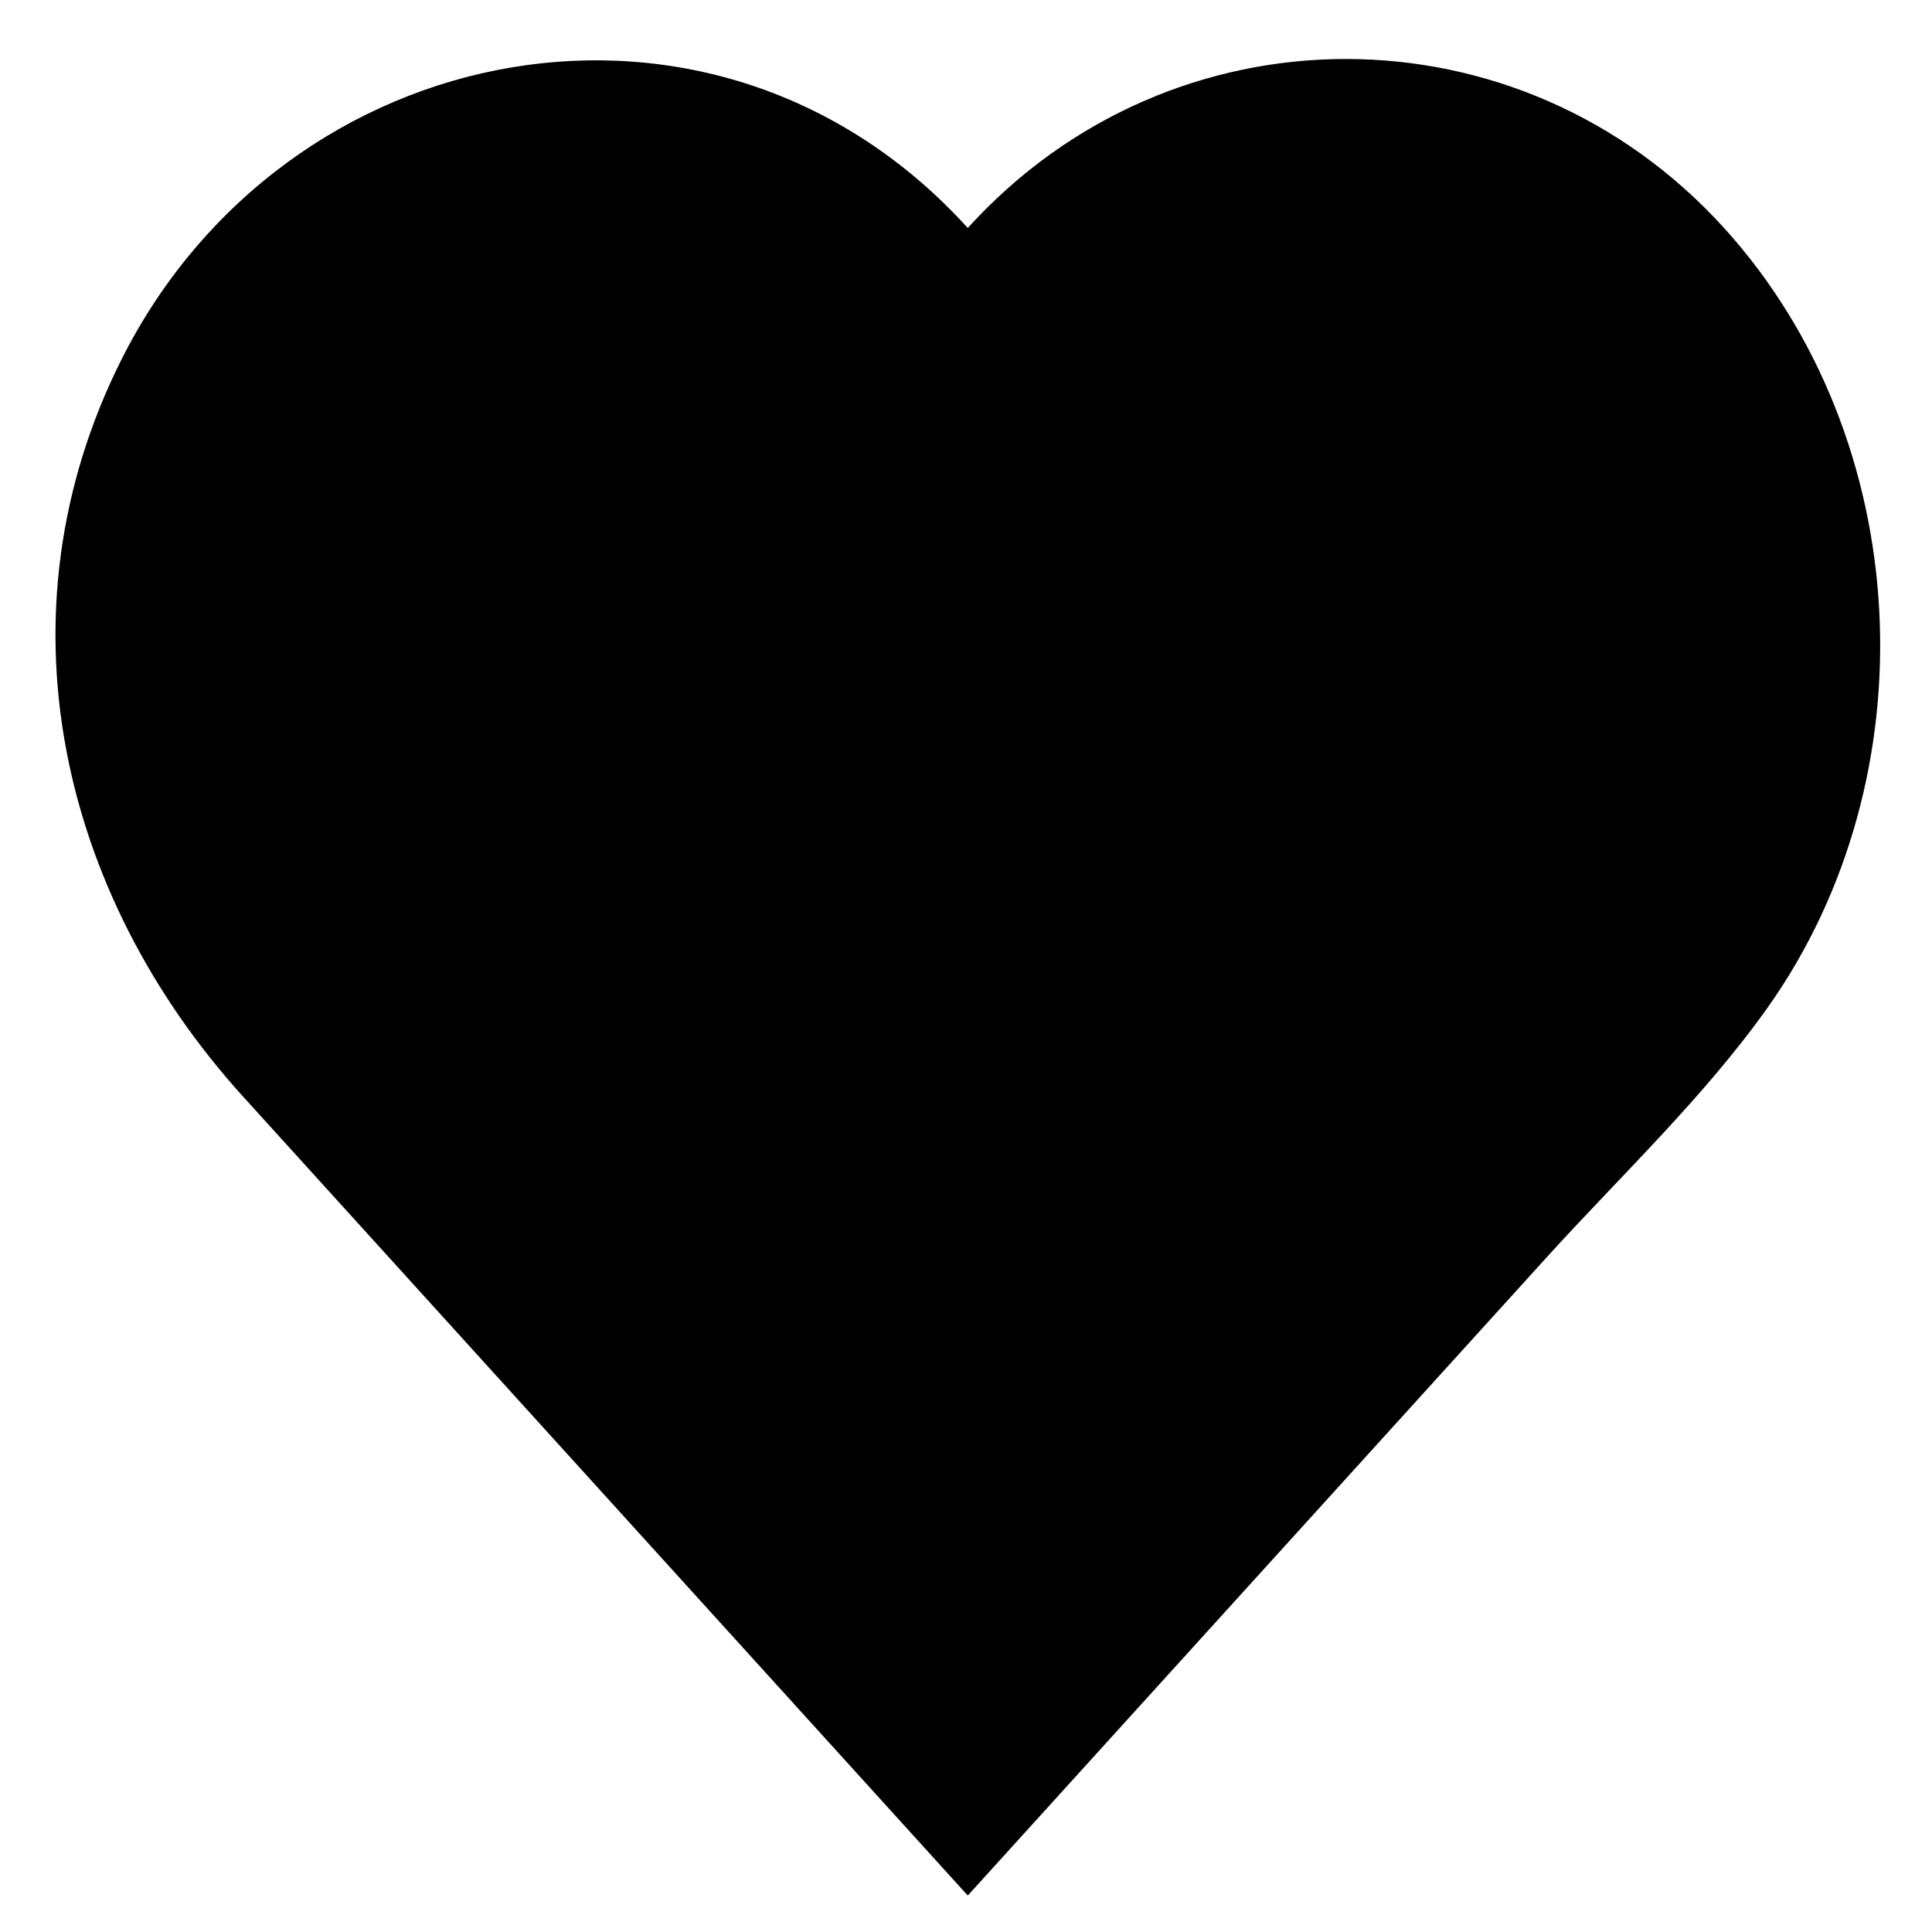 <?xml version="1.0" encoding="utf-8"?>
<!DOCTYPE svg>
<svg height="24" width="24" xmlns="http://www.w3.org/2000/svg" xmlns:xlink="http://www.w3.org/1999/xlink" viewBox="127.5 178 24 24" enable-background="new 127.5 178 24 24" xml:space="preserve">
    <path d="M148.917,180.832c-2.539-2.799-6.856-2.799-9.395,0c-3.129-3.449-8.487-2.417-10.519,1.646 c-1.571,3.144-0.762,6.634,1.521,9.149c2.999,3.307,5.999,6.613,8.998,9.92c2.398-2.644,4.796-5.287,7.194-7.931 c0.914-1.007,1.951-1.985,2.741-3.098C151.499,187.642,151.295,183.454,148.917,180.832 C146.323,177.973,151.512,183.692,148.917,180.832z"/>
</svg>
